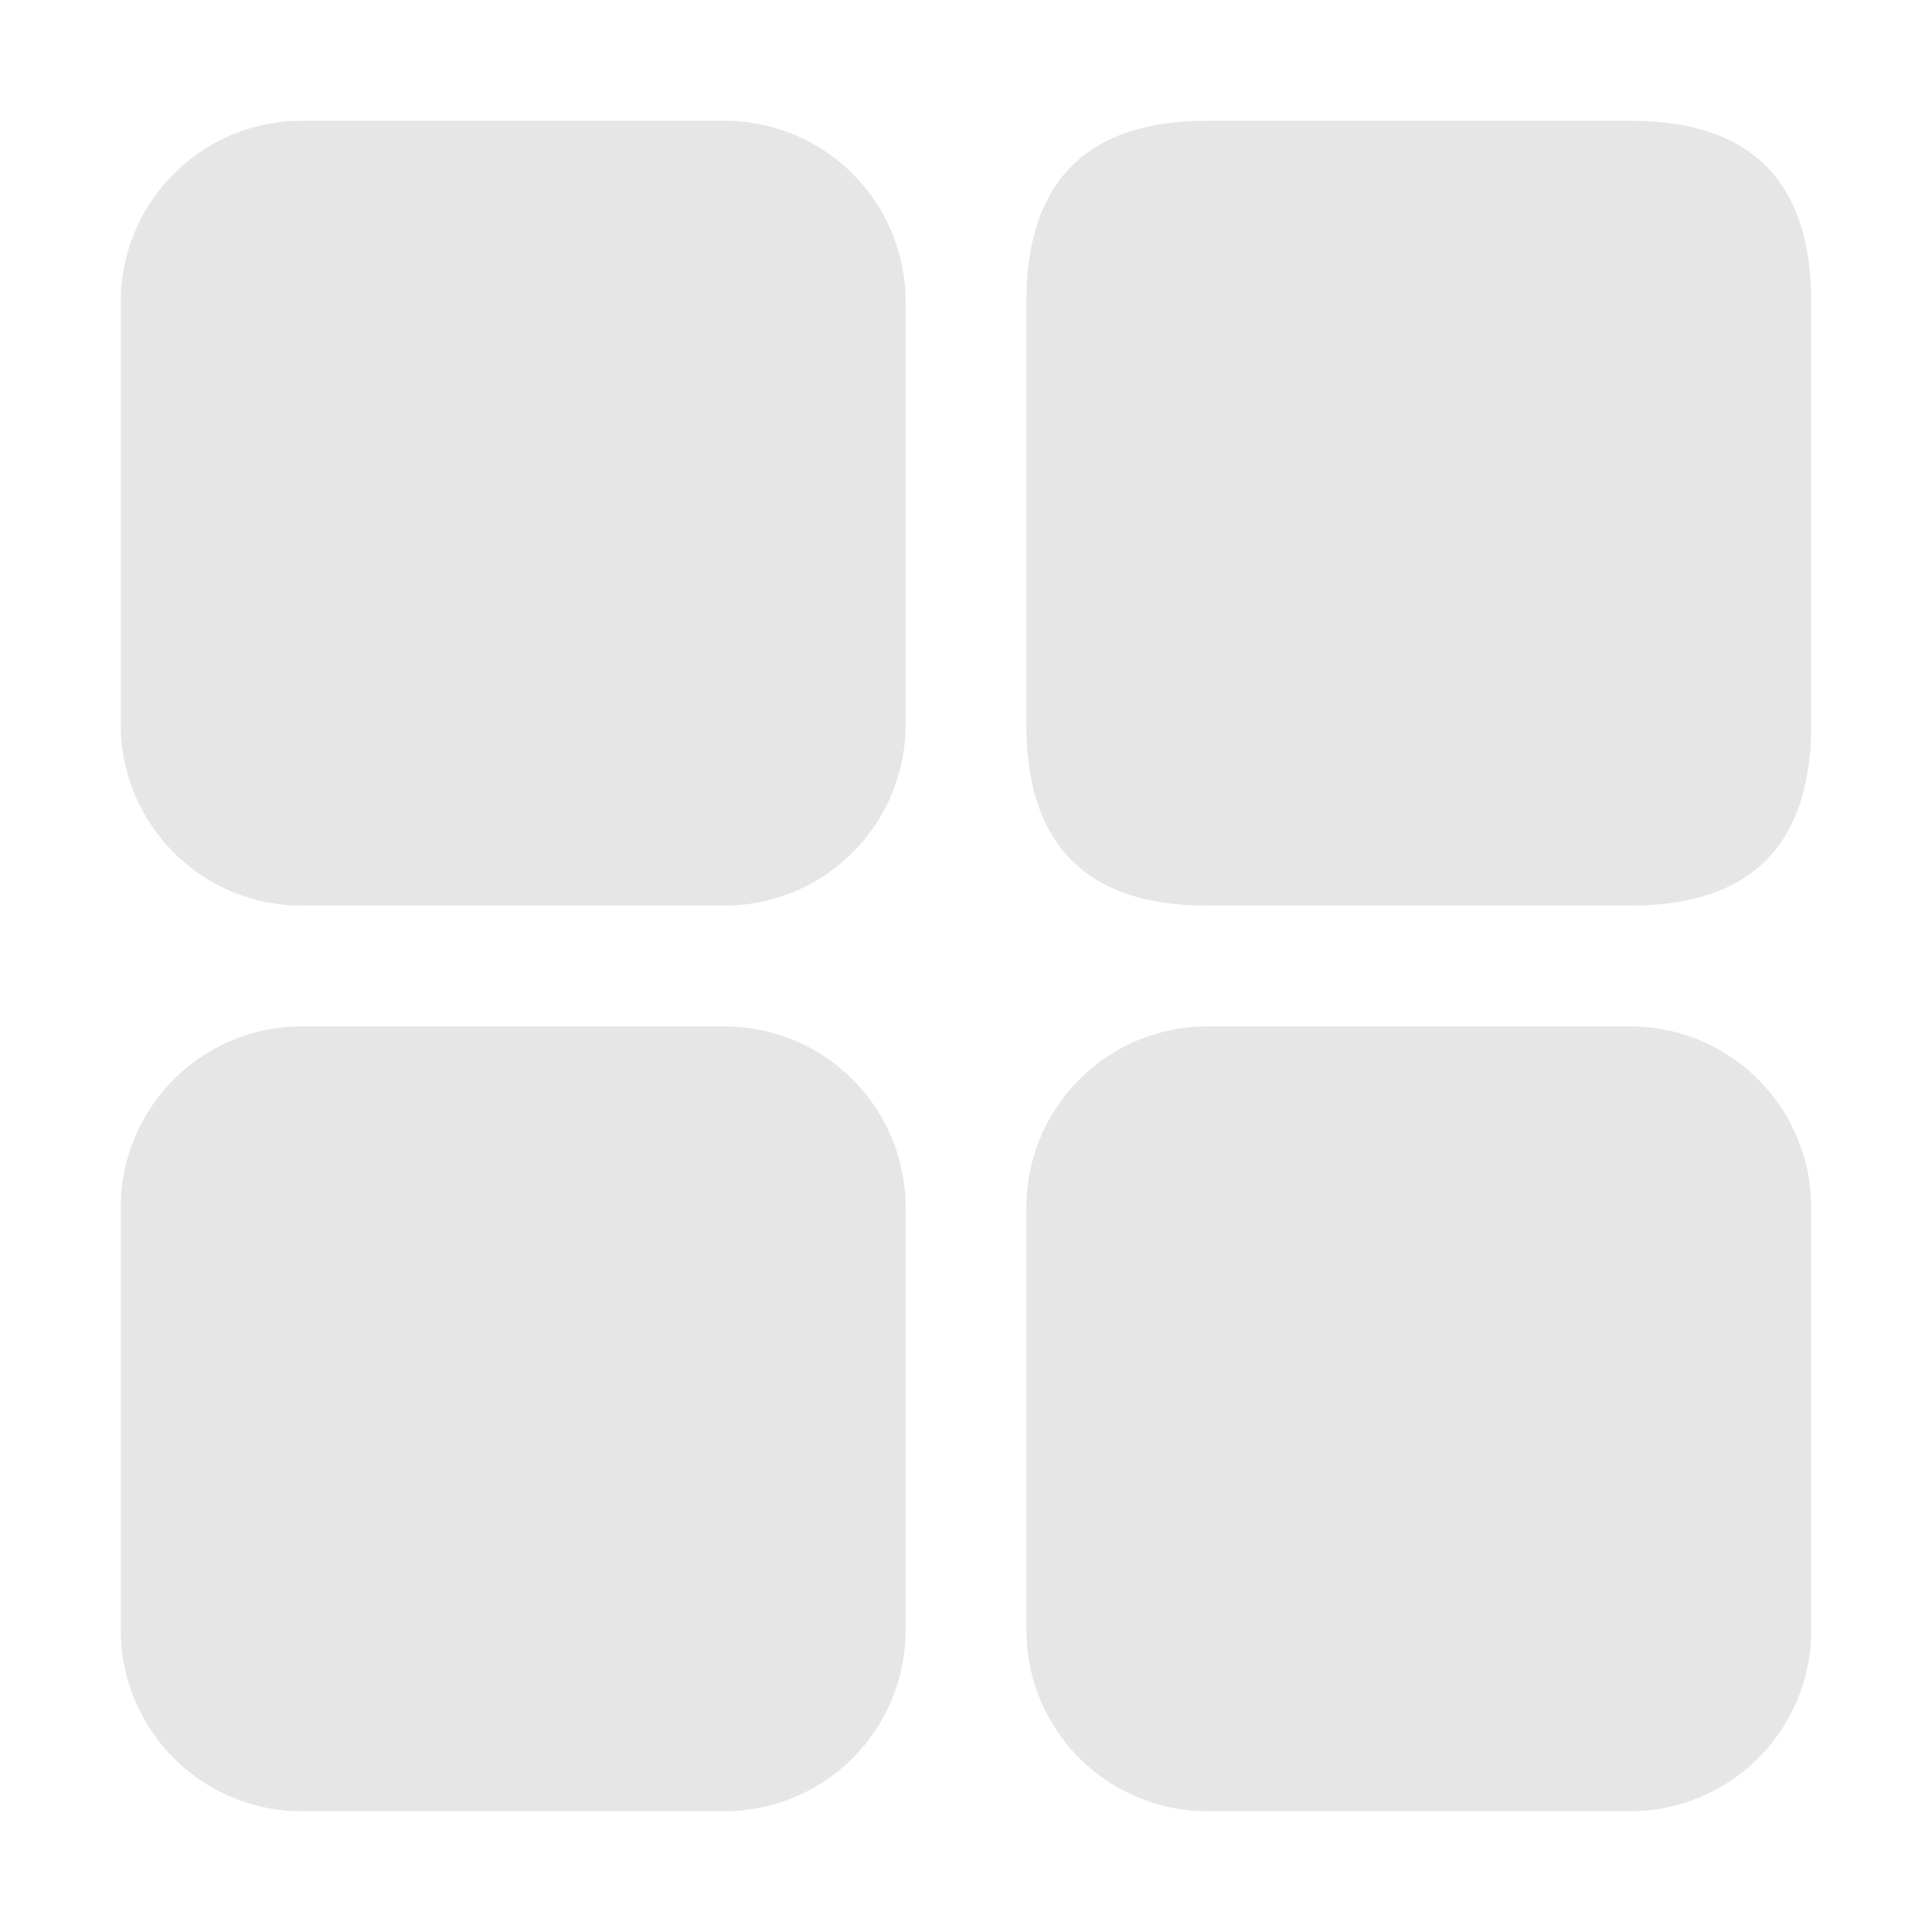 <svg t="1732775316703" class="icon" viewBox="0 0 1024 1024" version="1.1" xmlns="http://www.w3.org/2000/svg" p-id="26626" width="32" height="32"><path d="M64 160a96 96 0 0 1 96-96h224a96 96 0 0 1 96 96v224a96 96 0 0 1-96 96H160a96 96 0 0 1-96-96V160z m0 480a96 96 0 0 1 96-96h224a96 96 0 0 1 96 96v224a96 96 0 0 1-96 96H160a96 96 0 0 1-96-96V640z m576-96a96 96 0 0 0-96 96v224a96 96 0 0 0 96 96h224a96 96 0 0 0 96-96V640a96 96 0 0 0-96-96H640zM640 64h224q96 0 96 96v224q0 96-96 96H640q-96 0-96-96V160q0-96 96-96z" p-id="26627" fill="#e6e6e6"></path></svg>